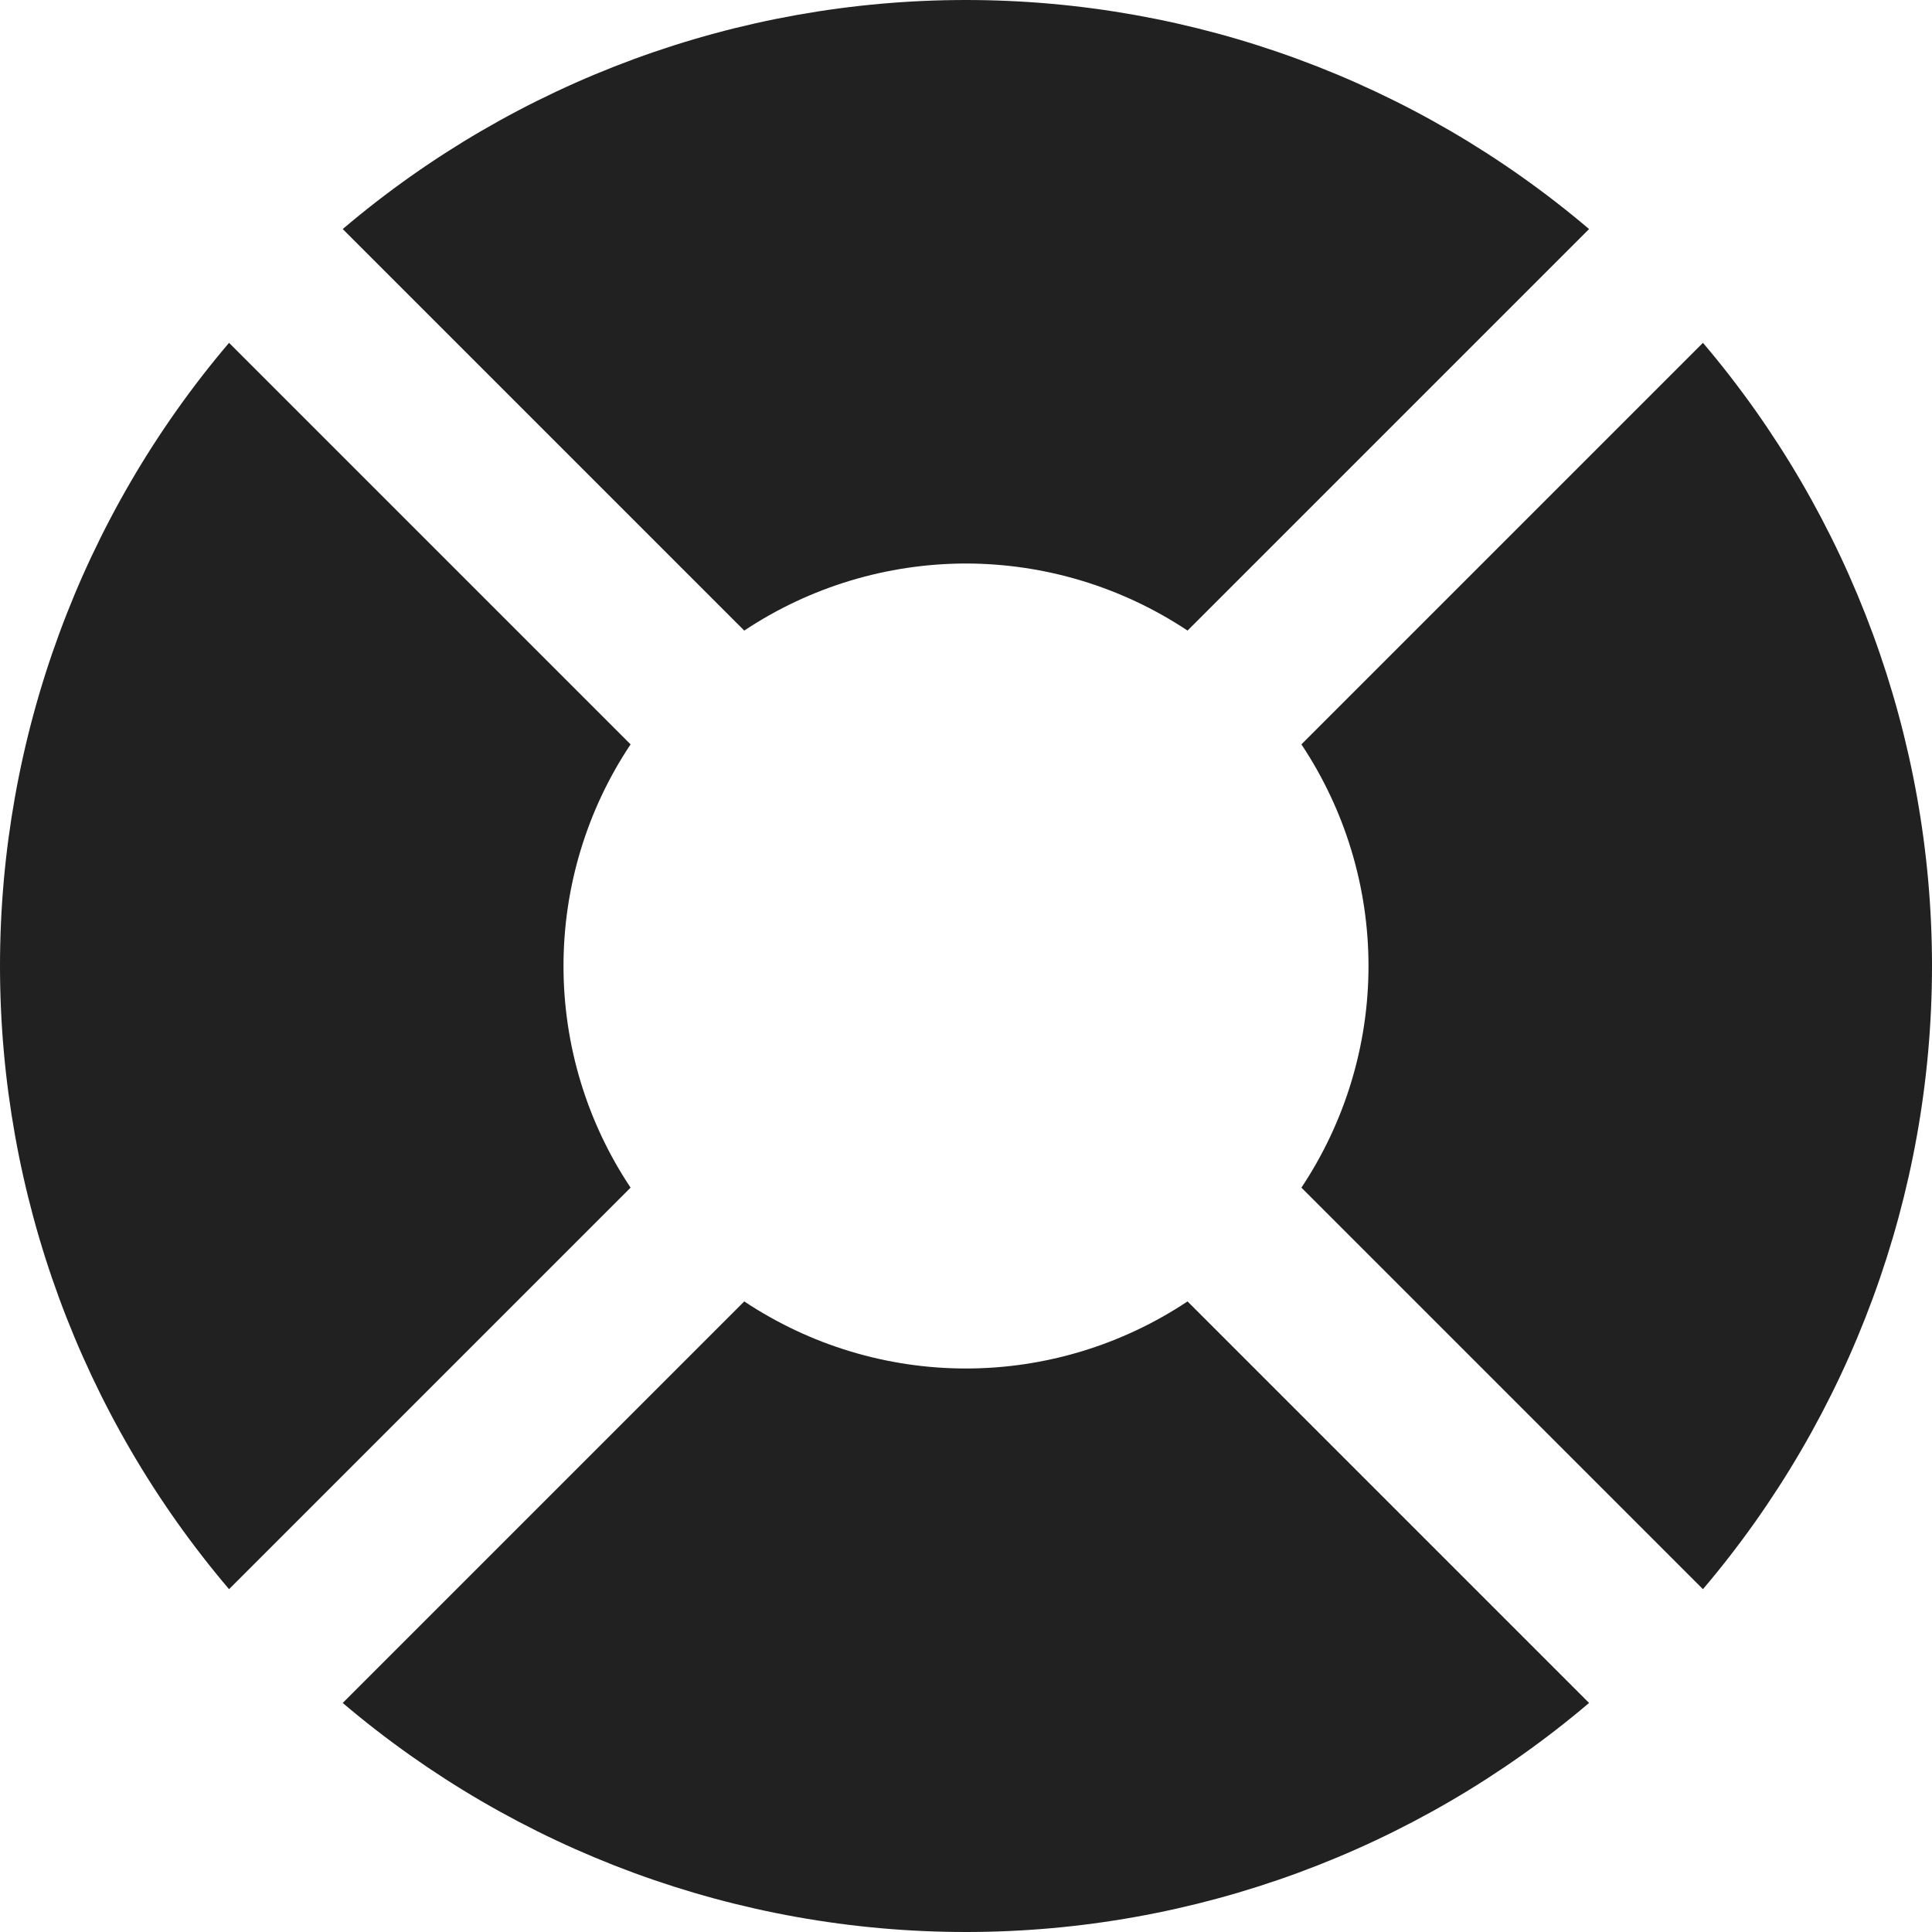 <svg width="18" height="18" viewBox="0 0 18 18" fill="none" xmlns="http://www.w3.org/2000/svg">
<g id="fi-sr-life-ring" clip-path="url(#clip0_17400_8806)">
<path id="Vector" d="M5.25 9C5.25 8.265 5.467 7.547 5.875 6.935L2.134 3.194C0.756 4.815 0 6.873 0 9C0 11.127 0.756 13.185 2.134 14.806L5.875 11.065C5.467 10.453 5.25 9.735 5.25 9V9Z" fill="#212121"/>
<path id="Vector_2" d="M15.866 3.194L12.125 6.935C12.532 7.547 12.75 8.265 12.75 9C12.75 9.735 12.532 10.453 12.125 11.065L15.866 14.806C17.243 13.185 18 11.127 18 9C18 6.873 17.243 4.815 15.866 3.194V3.194Z" fill="#212121"/>
<path id="Vector_3" d="M8.999 12.75C8.264 12.75 7.546 12.532 6.934 12.125L3.193 15.866C4.814 17.243 6.872 18 8.999 18C11.126 18 13.184 17.243 14.805 15.866L11.064 12.125C10.452 12.532 9.734 12.75 8.999 12.75Z" fill="#212121"/>
<path id="Vector_4" d="M8.999 5.25C9.734 5.251 10.452 5.468 11.064 5.875L14.805 2.134C13.184 0.757 11.126 0 8.999 0C6.872 0 4.814 0.757 3.193 2.134L6.934 5.875C7.546 5.468 8.264 5.251 8.999 5.25V5.25Z" fill="#212121"/>
</g>
<defs>
<clipPath id="clip0_17400_8806">
<rect width="18" height="18" fill="white"/>
</clipPath>
</defs>
</svg>
